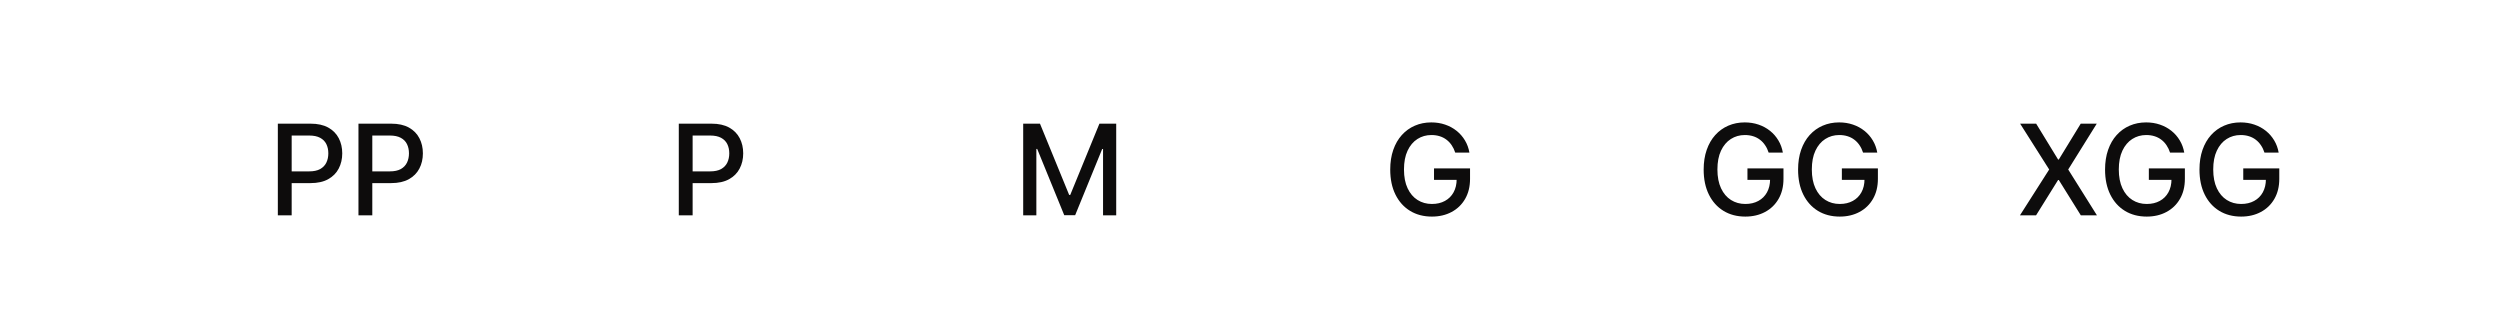 <svg width="238" height="32" viewBox="0 0 238 32" fill="none" xmlns="http://www.w3.org/2000/svg">
<path d="M26.45 20.5V11.773H29.561C30.24 11.773 30.802 11.896 31.248 12.143C31.694 12.391 32.028 12.729 32.25 13.158C32.471 13.584 32.582 14.064 32.582 14.598C32.582 15.135 32.47 15.618 32.245 16.047C32.024 16.473 31.689 16.811 31.24 17.061C30.794 17.308 30.233 17.432 29.557 17.432H27.417V16.315H29.437C29.866 16.315 30.214 16.241 30.481 16.094C30.748 15.943 30.944 15.739 31.069 15.48C31.194 15.222 31.257 14.928 31.257 14.598C31.257 14.268 31.194 13.976 31.069 13.72C30.944 13.464 30.747 13.264 30.477 13.119C30.21 12.974 29.858 12.902 29.42 12.902H27.767V20.5H26.45ZM34.126 20.5V11.773H37.237C37.916 11.773 38.478 11.896 38.924 12.143C39.37 12.391 39.704 12.729 39.925 13.158C40.147 13.584 40.258 14.064 40.258 14.598C40.258 15.135 40.146 15.618 39.921 16.047C39.7 16.473 39.364 16.811 38.916 17.061C38.469 17.308 37.908 17.432 37.232 17.432H35.093V16.315H37.113C37.542 16.315 37.89 16.241 38.157 16.094C38.424 15.943 38.62 15.739 38.745 15.48C38.87 15.222 38.933 14.928 38.933 14.598C38.933 14.268 38.87 13.976 38.745 13.72C38.62 13.464 38.423 13.264 38.153 13.119C37.886 12.974 37.533 12.902 37.096 12.902H35.443V20.5H34.126Z" fill="#0D0C0C"/>
<path d="M64.621 20.5V11.773H67.732C68.411 11.773 68.973 11.896 69.419 12.143C69.865 12.391 70.199 12.729 70.421 13.158C70.642 13.584 70.753 14.064 70.753 14.598C70.753 15.135 70.641 15.618 70.416 16.047C70.195 16.473 69.86 16.811 69.411 17.061C68.965 17.308 68.404 17.432 67.728 17.432H65.588V16.315H67.608C68.037 16.315 68.385 16.241 68.652 16.094C68.919 15.943 69.115 15.739 69.24 15.48C69.365 15.222 69.428 14.928 69.428 14.598C69.428 14.268 69.365 13.976 69.24 13.72C69.115 13.464 68.918 13.264 68.648 13.119C68.381 12.974 68.029 12.902 67.591 12.902H65.938V20.5H64.621Z" fill="#0D0C0C"/>
<path d="M97.408 11.773H99.006L101.784 18.557H101.887L104.665 11.773H106.263V20.5H105.01V14.185H104.929L102.355 20.487H101.316L98.742 14.18H98.661V20.5H97.408V11.773Z" fill="#0D0C0C"/>
<path d="M138.538 14.53C138.456 14.271 138.345 14.04 138.206 13.835C138.069 13.628 137.906 13.452 137.715 13.307C137.525 13.159 137.308 13.047 137.063 12.97C136.822 12.893 136.556 12.855 136.267 12.855C135.775 12.855 135.332 12.982 134.937 13.234C134.542 13.487 134.23 13.858 134 14.347C133.772 14.832 133.659 15.428 133.659 16.132C133.659 16.84 133.774 17.438 134.004 17.926C134.234 18.415 134.549 18.785 134.95 19.038C135.35 19.291 135.806 19.418 136.318 19.418C136.792 19.418 137.206 19.321 137.558 19.128C137.913 18.935 138.187 18.662 138.38 18.31C138.576 17.954 138.674 17.537 138.674 17.057L139.015 17.121H136.518V16.034H139.948V17.027C139.948 17.76 139.792 18.396 139.48 18.936C139.17 19.473 138.741 19.888 138.193 20.18C137.647 20.473 137.022 20.619 136.318 20.619C135.528 20.619 134.835 20.438 134.238 20.074C133.644 19.71 133.181 19.195 132.849 18.527C132.517 17.857 132.35 17.061 132.35 16.141C132.35 15.445 132.447 14.82 132.64 14.266C132.833 13.712 133.105 13.242 133.454 12.855C133.806 12.466 134.22 12.169 134.694 11.964C135.171 11.757 135.693 11.653 136.258 11.653C136.73 11.653 137.169 11.723 137.575 11.862C137.984 12.001 138.348 12.199 138.666 12.454C138.987 12.71 139.252 13.014 139.463 13.367C139.673 13.716 139.815 14.104 139.889 14.53H138.538Z" fill="#0D0C0C"/>
<path d="M168.377 14.53C168.294 14.271 168.184 14.04 168.044 13.835C167.908 13.628 167.745 13.452 167.554 13.307C167.364 13.159 167.147 13.047 166.902 12.97C166.661 12.893 166.395 12.855 166.105 12.855C165.614 12.855 165.171 12.982 164.776 13.234C164.381 13.487 164.069 13.858 163.838 14.347C163.611 14.832 163.498 15.428 163.498 16.132C163.498 16.84 163.613 17.438 163.843 17.926C164.073 18.415 164.388 18.785 164.789 19.038C165.189 19.291 165.645 19.418 166.157 19.418C166.631 19.418 167.044 19.321 167.397 19.128C167.752 18.935 168.026 18.662 168.219 18.31C168.415 17.954 168.513 17.537 168.513 17.057L168.854 17.121H166.357V16.034H169.787V17.027C169.787 17.76 169.631 18.396 169.319 18.936C169.009 19.473 168.58 19.888 168.032 20.18C167.486 20.473 166.861 20.619 166.157 20.619C165.367 20.619 164.674 20.438 164.077 20.074C163.483 19.71 163.02 19.195 162.688 18.527C162.355 17.857 162.189 17.061 162.189 16.141C162.189 15.445 162.286 14.82 162.479 14.266C162.672 13.712 162.944 13.242 163.293 12.855C163.645 12.466 164.059 12.169 164.533 11.964C165.01 11.757 165.532 11.653 166.097 11.653C166.569 11.653 167.007 11.723 167.414 11.862C167.823 12.001 168.186 12.199 168.505 12.454C168.826 12.71 169.091 13.014 169.301 13.367C169.512 13.716 169.654 14.104 169.728 14.53H168.377ZM177.365 14.53C177.283 14.271 177.172 14.04 177.033 13.835C176.896 13.628 176.733 13.452 176.543 13.307C176.352 13.159 176.135 13.047 175.891 12.97C175.649 12.893 175.384 12.855 175.094 12.855C174.602 12.855 174.159 12.982 173.764 13.234C173.369 13.487 173.057 13.858 172.827 14.347C172.599 14.832 172.486 15.428 172.486 16.132C172.486 16.84 172.601 17.438 172.831 17.926C173.061 18.415 173.376 18.785 173.777 19.038C174.178 19.291 174.634 19.418 175.145 19.418C175.619 19.418 176.033 19.321 176.385 19.128C176.74 18.935 177.014 18.662 177.207 18.31C177.403 17.954 177.501 17.537 177.501 17.057L177.842 17.121H175.345V16.034H178.776V17.027C178.776 17.76 178.619 18.396 178.307 18.936C177.997 19.473 177.568 19.888 177.02 20.18C176.474 20.473 175.849 20.619 175.145 20.619C174.355 20.619 173.662 20.438 173.065 20.074C172.472 19.71 172.009 19.195 171.676 18.527C171.344 17.857 171.178 17.061 171.178 16.141C171.178 15.445 171.274 14.82 171.467 14.266C171.661 13.712 171.932 13.242 172.281 12.855C172.634 12.466 173.047 12.169 173.521 11.964C173.999 11.757 174.52 11.653 175.085 11.653C175.557 11.653 175.996 11.723 176.402 11.862C176.811 12.001 177.175 12.199 177.493 12.454C177.814 12.71 178.08 13.014 178.29 13.367C178.5 13.716 178.642 14.104 178.716 14.53H177.365Z" fill="#0D0C0C"/>
<path d="M193.842 11.773L195.93 15.186H195.998L198.086 11.773H199.612L196.893 16.136L199.629 20.5H198.095L195.998 17.134H195.93L193.833 20.5H192.299L195.082 16.136L192.316 11.773H193.842ZM206.59 14.53C206.507 14.271 206.396 14.04 206.257 13.835C206.121 13.628 205.958 13.452 205.767 13.307C205.577 13.159 205.36 13.047 205.115 12.97C204.874 12.893 204.608 12.855 204.318 12.855C203.827 12.855 203.384 12.982 202.989 13.234C202.594 13.487 202.281 13.858 202.051 14.347C201.824 14.832 201.71 15.428 201.71 16.132C201.71 16.84 201.825 17.438 202.056 17.926C202.286 18.415 202.601 18.785 203.002 19.038C203.402 19.291 203.858 19.418 204.369 19.418C204.844 19.418 205.257 19.321 205.61 19.128C205.965 18.935 206.239 18.662 206.432 18.31C206.628 17.954 206.726 17.537 206.726 17.057L207.067 17.121H204.57V16.034H208V17.027C208 17.76 207.844 18.396 207.531 18.936C207.222 19.473 206.793 19.888 206.244 20.18C205.699 20.473 205.074 20.619 204.369 20.619C203.58 20.619 202.887 20.438 202.29 20.074C201.696 19.71 201.233 19.195 200.901 18.527C200.568 17.857 200.402 17.061 200.402 16.141C200.402 15.445 200.499 14.82 200.692 14.266C200.885 13.712 201.156 13.242 201.506 12.855C201.858 12.466 202.271 12.169 202.746 11.964C203.223 11.757 203.744 11.653 204.31 11.653C204.781 11.653 205.22 11.723 205.627 11.862C206.036 12.001 206.399 12.199 206.718 12.454C207.039 12.71 207.304 13.014 207.514 13.367C207.725 13.716 207.867 14.104 207.941 14.53H206.59ZM215.578 14.53C215.496 14.271 215.385 14.04 215.246 13.835C215.109 13.628 214.946 13.452 214.756 13.307C214.565 13.159 214.348 13.047 214.104 12.97C213.862 12.893 213.596 12.855 213.307 12.855C212.815 12.855 212.372 12.982 211.977 13.234C211.582 13.487 211.27 13.858 211.04 14.347C210.812 14.832 210.699 15.428 210.699 16.132C210.699 16.84 210.814 17.438 211.044 17.926C211.274 18.415 211.589 18.785 211.99 19.038C212.39 19.291 212.846 19.418 213.358 19.418C213.832 19.418 214.246 19.321 214.598 19.128C214.953 18.935 215.227 18.662 215.42 18.31C215.616 17.954 215.714 17.537 215.714 17.057L216.055 17.121H213.558V16.034H216.988V17.027C216.988 17.76 216.832 18.396 216.52 18.936C216.21 19.473 215.781 19.888 215.233 20.18C214.687 20.473 214.062 20.619 213.358 20.619C212.568 20.619 211.875 20.438 211.278 20.074C210.684 19.71 210.221 19.195 209.889 18.527C209.557 17.857 209.39 17.061 209.39 16.141C209.39 15.445 209.487 14.82 209.68 14.266C209.873 13.712 210.145 13.242 210.494 12.855C210.846 12.466 211.26 12.169 211.734 11.964C212.211 11.757 212.733 11.653 213.298 11.653C213.77 11.653 214.209 11.723 214.615 11.862C215.024 12.001 215.388 12.199 215.706 12.454C216.027 12.71 216.292 13.014 216.503 13.367C216.713 13.716 216.855 14.104 216.929 14.53H215.578Z" fill="#0D0C0C"/>
</svg>
